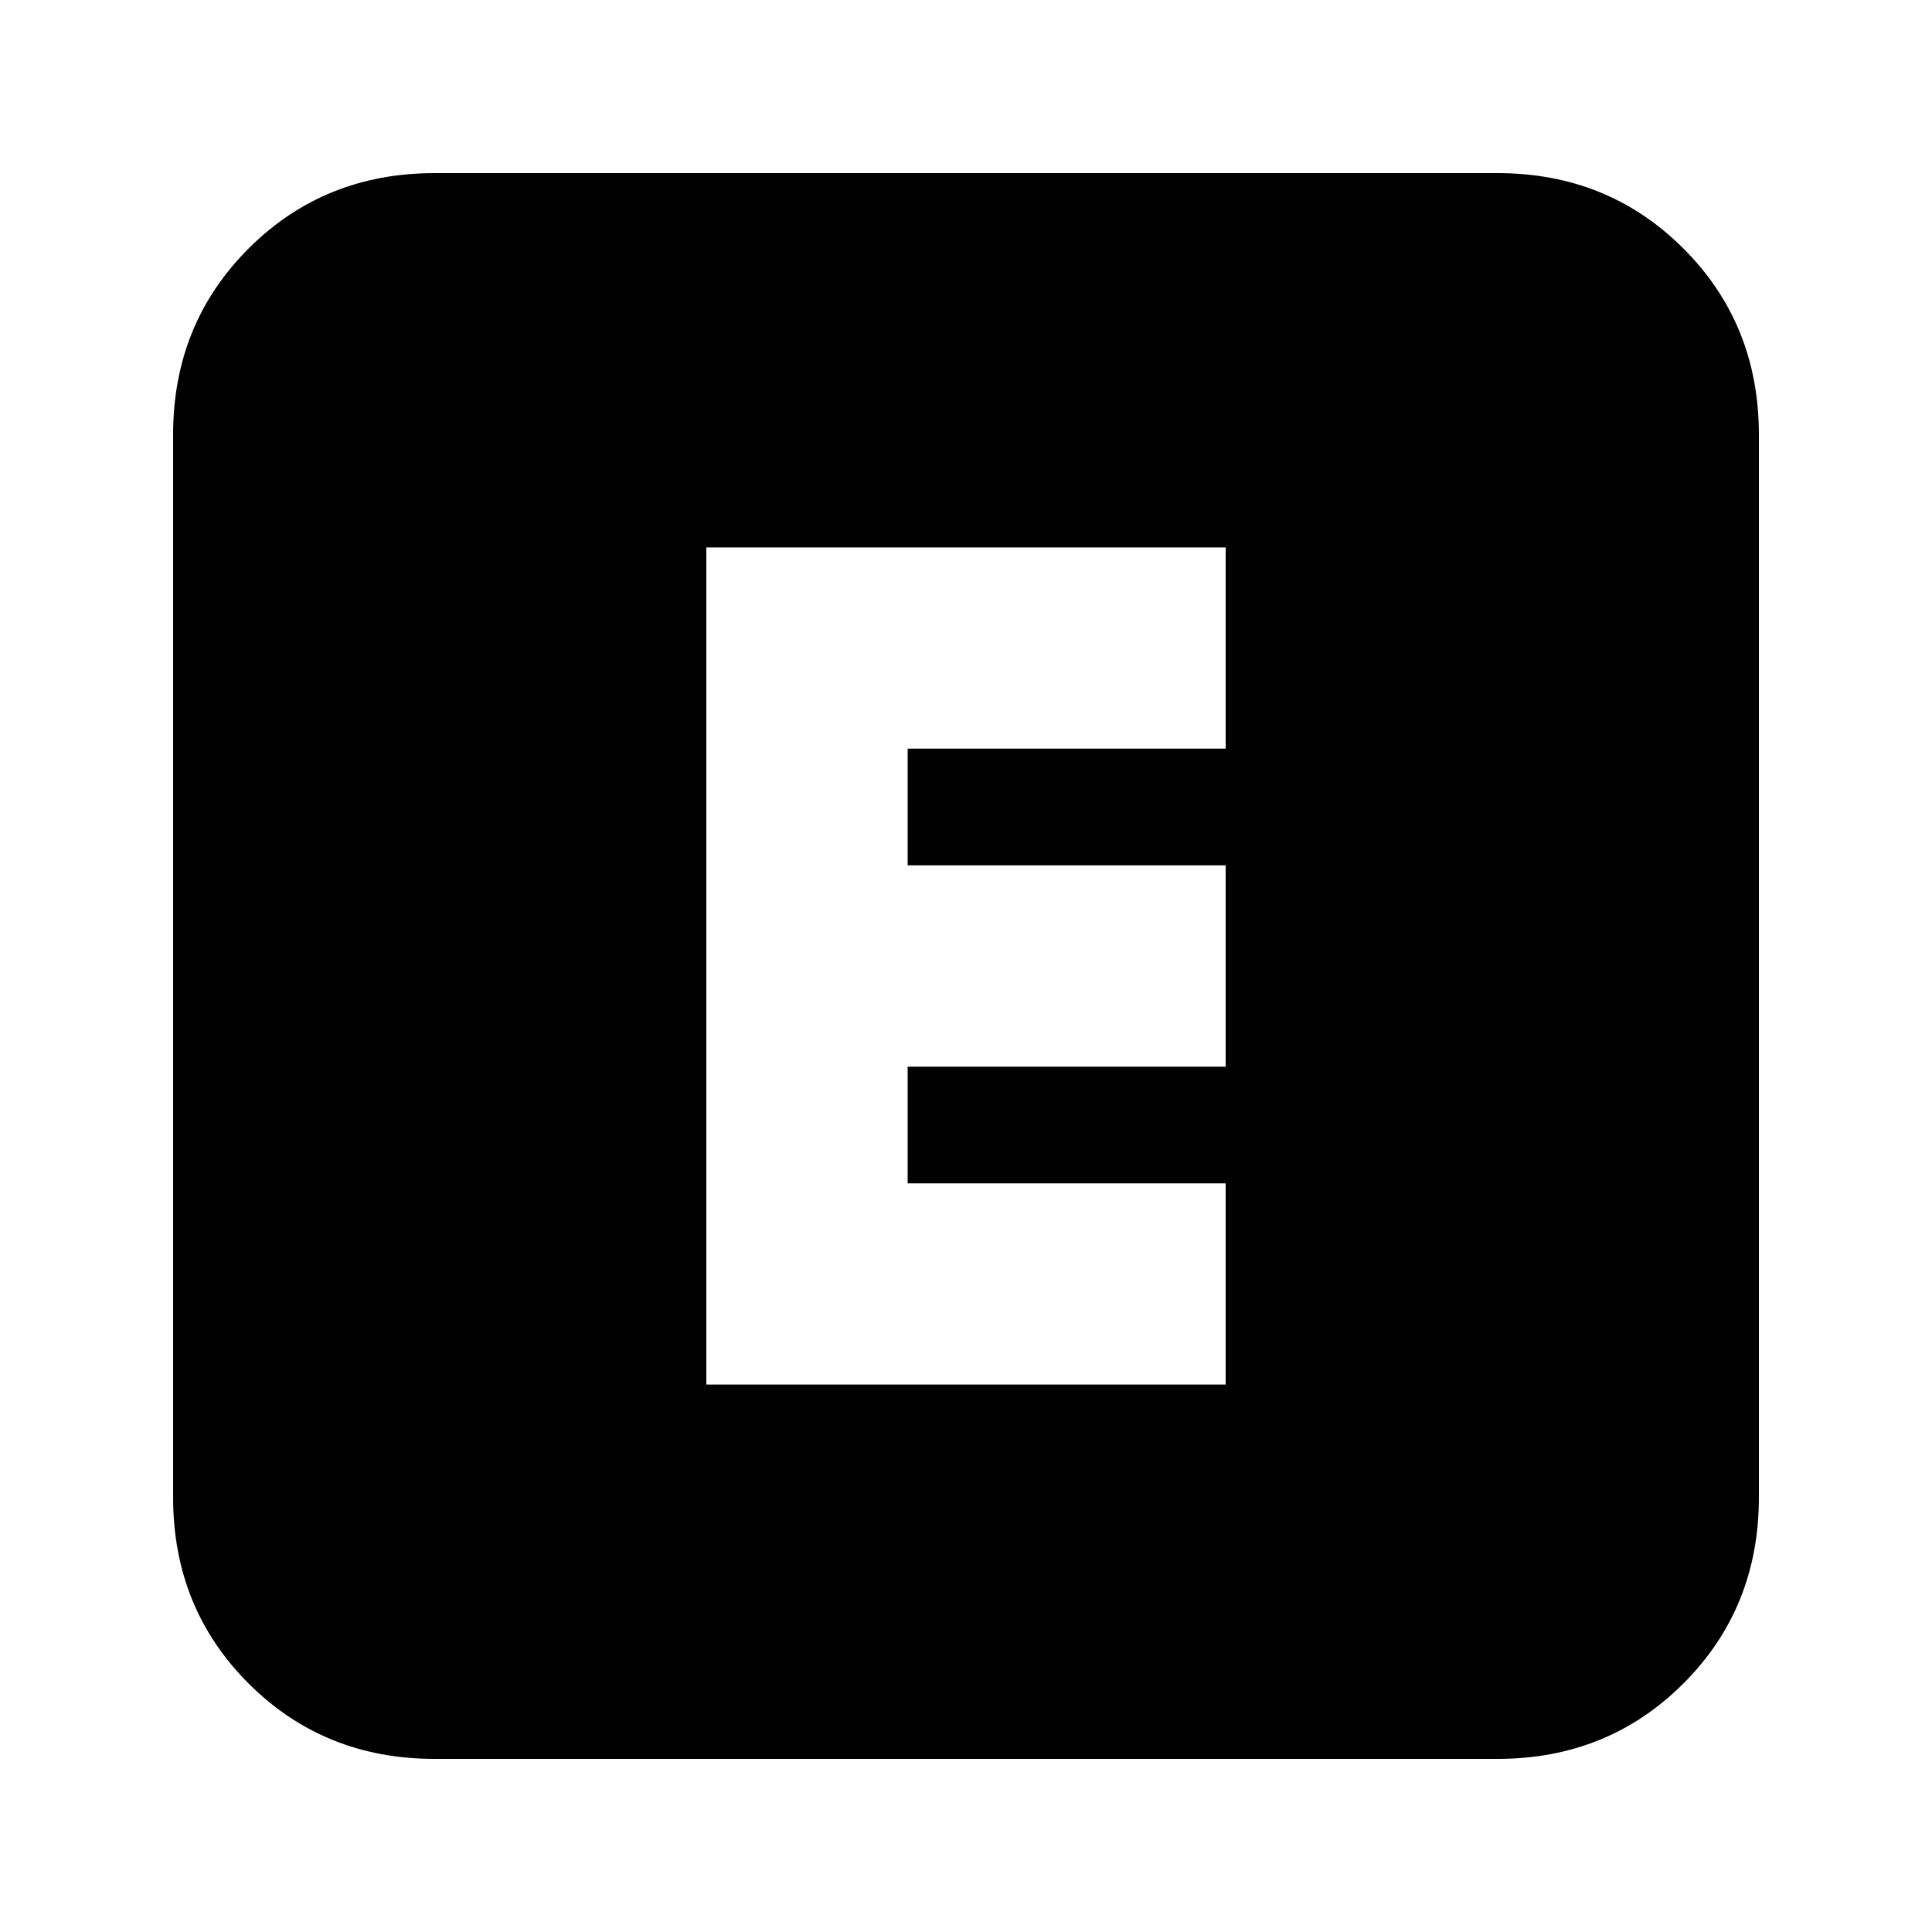 <svg xmlns="http://www.w3.org/2000/svg" height="20" width="20"><path d="M7.312 14.333H12.688V12.25H9.396V11.042H12.688V8.958H9.396V7.75H12.688V5.667H7.312ZM4.5 18.208Q3.354 18.208 2.573 17.427Q1.792 16.646 1.792 15.5V4.5Q1.792 3.354 2.573 2.573Q3.354 1.792 4.5 1.792H15.5Q16.646 1.792 17.427 2.573Q18.208 3.354 18.208 4.5V15.5Q18.208 16.646 17.427 17.427Q16.646 18.208 15.5 18.208Z"/></svg>